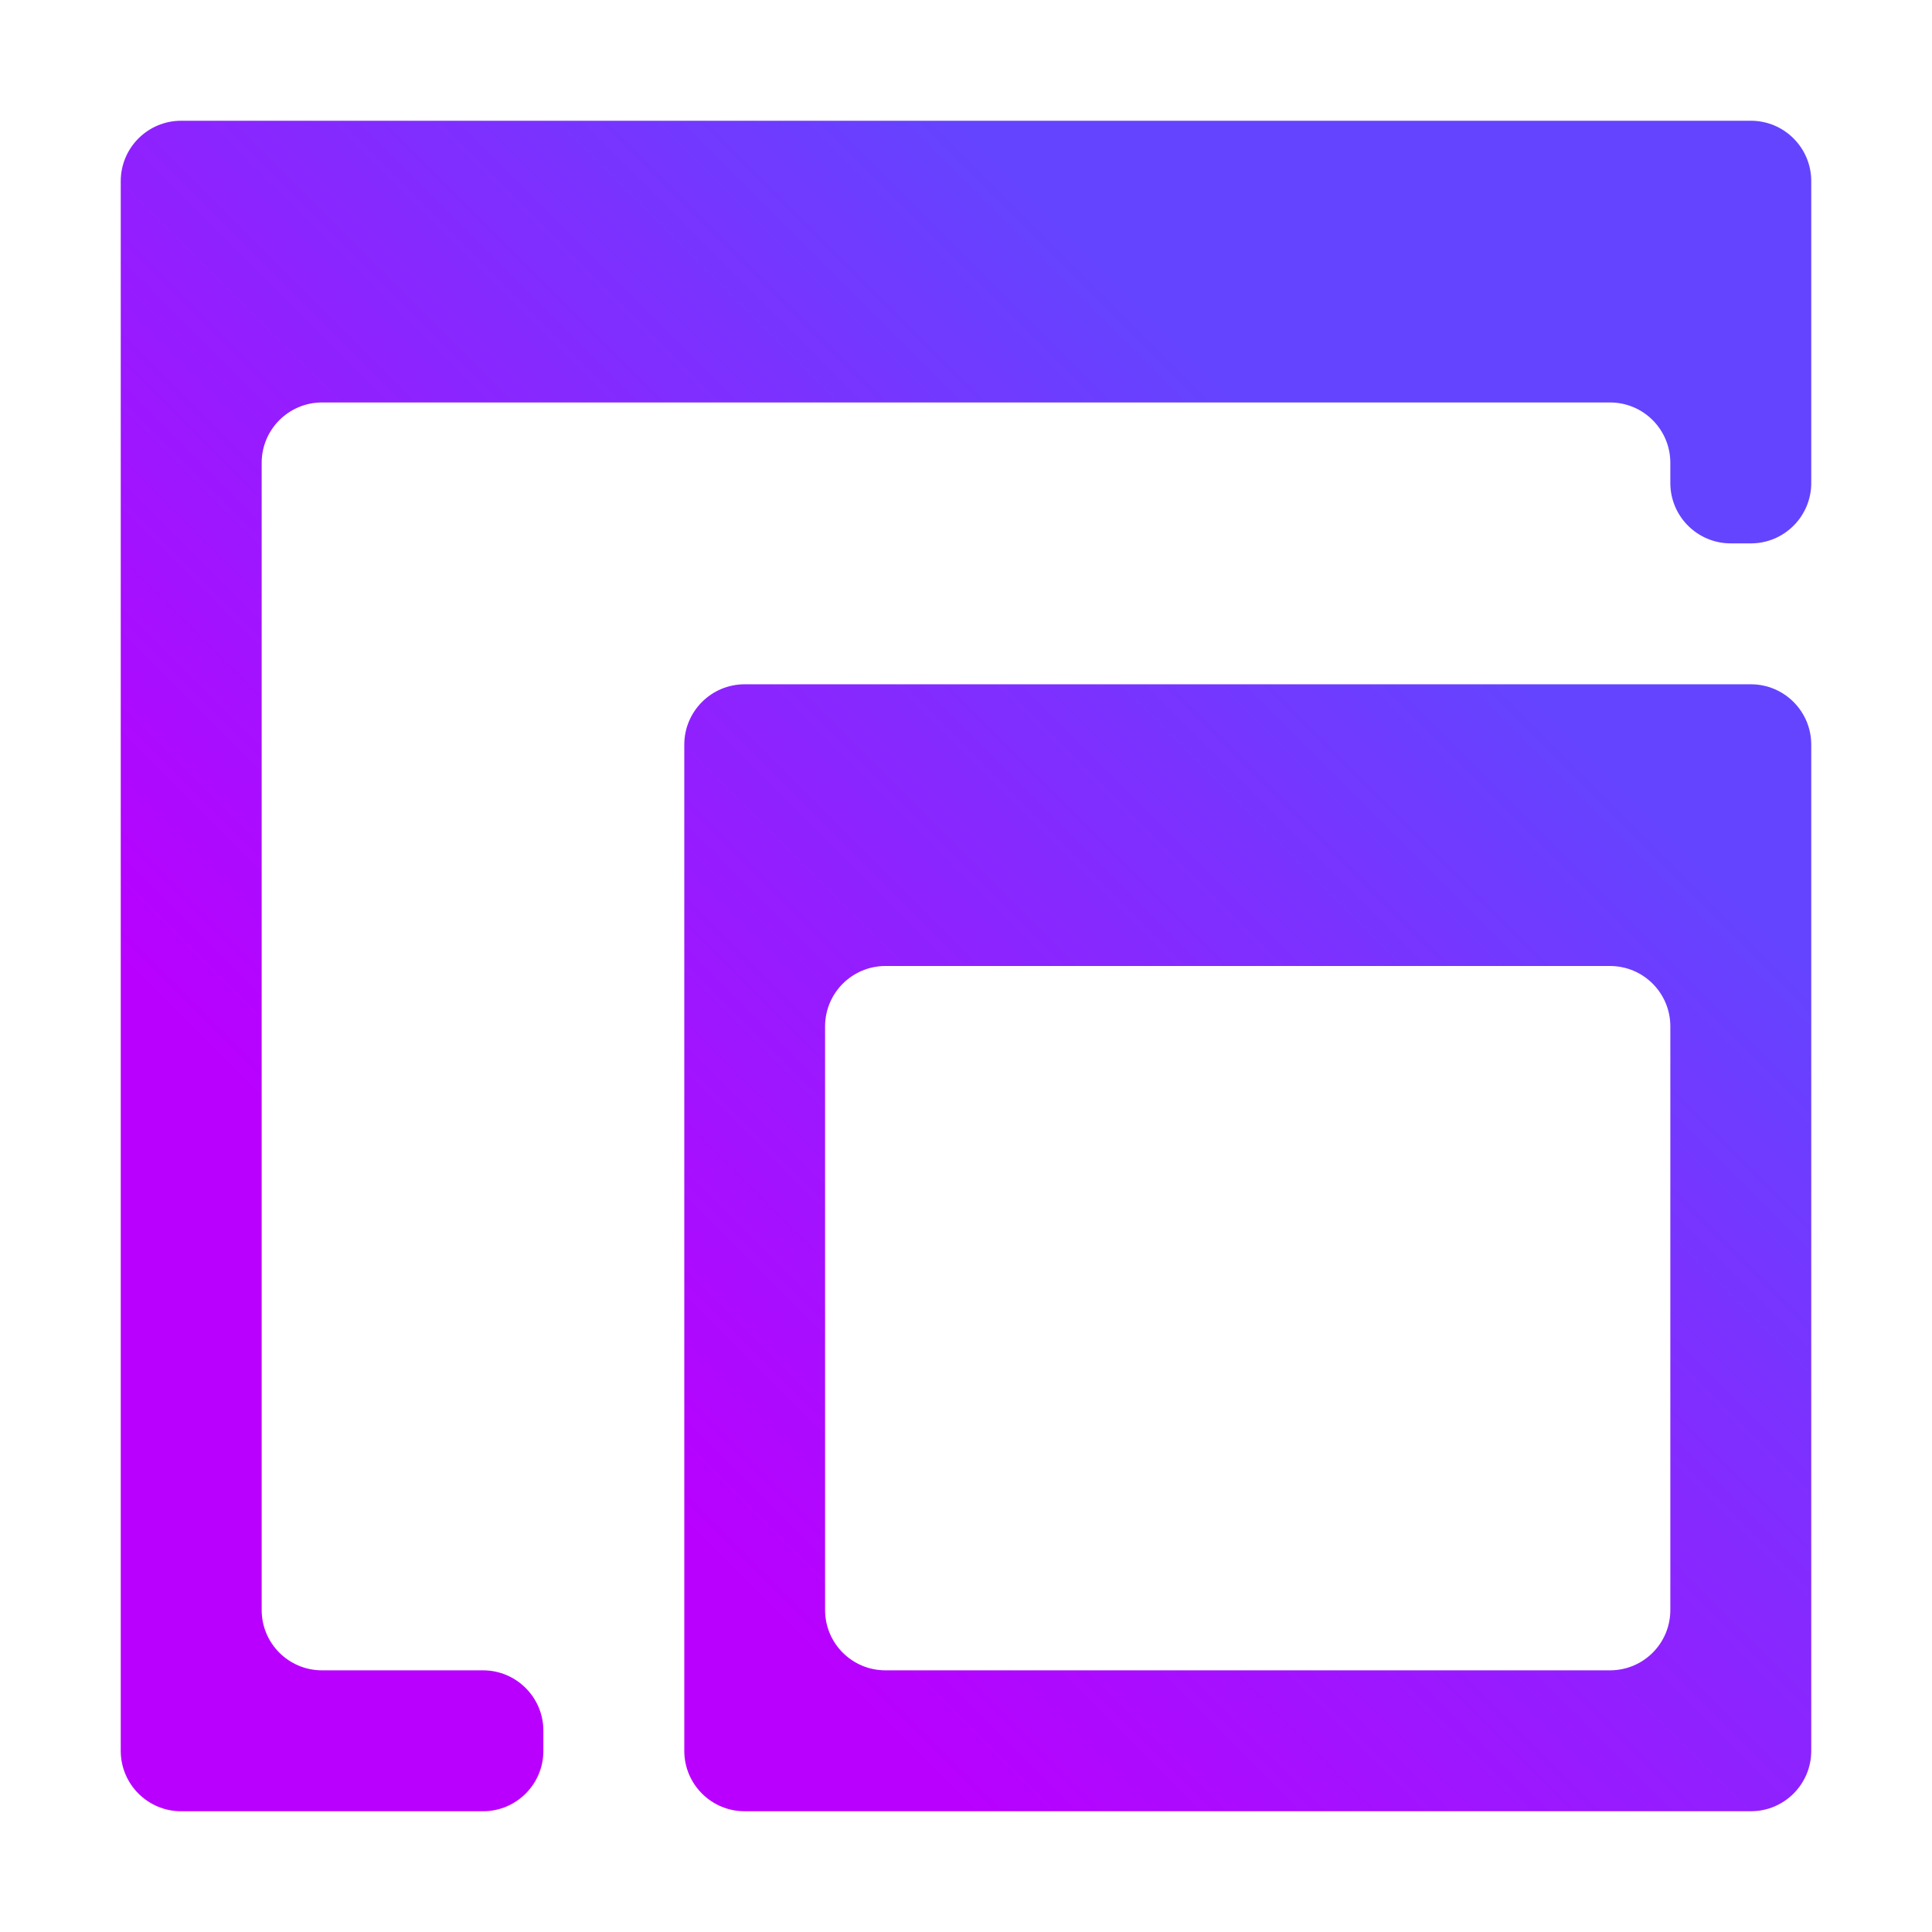 <?xml version="1.0" encoding="UTF-8" standalone="no"?>
<svg
   width="16"
   height="16"
   viewBox="0 0 16 16"
   fill="none"
   version="1.1"
   id="svg2"
   sodipodi:docname="window-duplicate.svg"
   inkscape:version="1.4 (e7c3feb100, 2024-10-09)"
   xmlns:inkscape="http://www.inkscape.org/namespaces/inkscape"
   xmlns:sodipodi="http://sodipodi.sourceforge.net/DTD/sodipodi-0.dtd"
   xmlns="http://www.w3.org/2000/svg"
   xmlns:svg="http://www.w3.org/2000/svg">
  <sodipodi:namedview
     id="namedview2"
     pagecolor="#505050"
     bordercolor="#ffffff"
     borderopacity="1"
     inkscape:showpageshadow="0"
     inkscape:pageopacity="0"
     inkscape:pagecheckerboard="1"
     inkscape:deskcolor="#505050"
     inkscape:zoom="32.25"
     inkscape:cx="11.457364"
     inkscape:cy="7.5348837"
     inkscape:current-layer="svg2" />
  <path
     d="M1.5 1C1.224 1 1 1.224 1 1.5V14.5C1 14.776 1.224 15 1.5 15H4C4.276 15 4.5 14.776 4.5 14.5V14.333C4.5 14.057 4.276 13.833 4 13.833H2.667C2.391 13.833 2.167 13.61 2.167 13.333V3.833C2.167 3.557 2.391 3.333 2.667 3.333H13.333C13.61 3.333 13.833 3.557 13.833 3.833V4C13.833 4.276 14.057 4.5 14.333 4.5H14.5C14.776 4.5 15 4.276 15 4V1.5C15 1.224 14.776 1 14.5 1H1.5ZM6.167 5.667C5.891 5.667 5.667 5.891 5.667 6.167V14.5C5.667 14.776 5.891 15 6.167 15H14.5C14.776 15 15 14.776 15 14.5V6.167C15 5.891 14.776 5.667 14.5 5.667H6.167ZM6.833 8.5C6.833 8.224 7.057 8 7.333 8H13.333C13.61 8 13.833 8.224 13.833 8.5V13.333C13.833 13.61 13.61 13.833 13.333 13.833H7.333C7.057 13.833 6.833 13.61 6.833 13.333V8.5Z"
     fill="url(#paint0_linear)"
     id="path1"
     style="fill:url(#paint0_linear)" />
  <defs
     id="defs2">
    <linearGradient
       id="paint0_linear"
       x1="15"
       y1="8"
       x2="8"
       y2="15"
       gradientUnits="userSpaceOnUse">
      <stop
         stop-color="#DC18FC"
         id="stop1"
         offset="0"
         style="stop-color:#6444ff;stop-opacity:1;" />
      <stop
         offset="1"
         stop-color="#8E1EFF"
         id="stop2"
         style="stop-color:#b900ff;stop-opacity:1;" />
    </linearGradient>
  </defs>
</svg>

